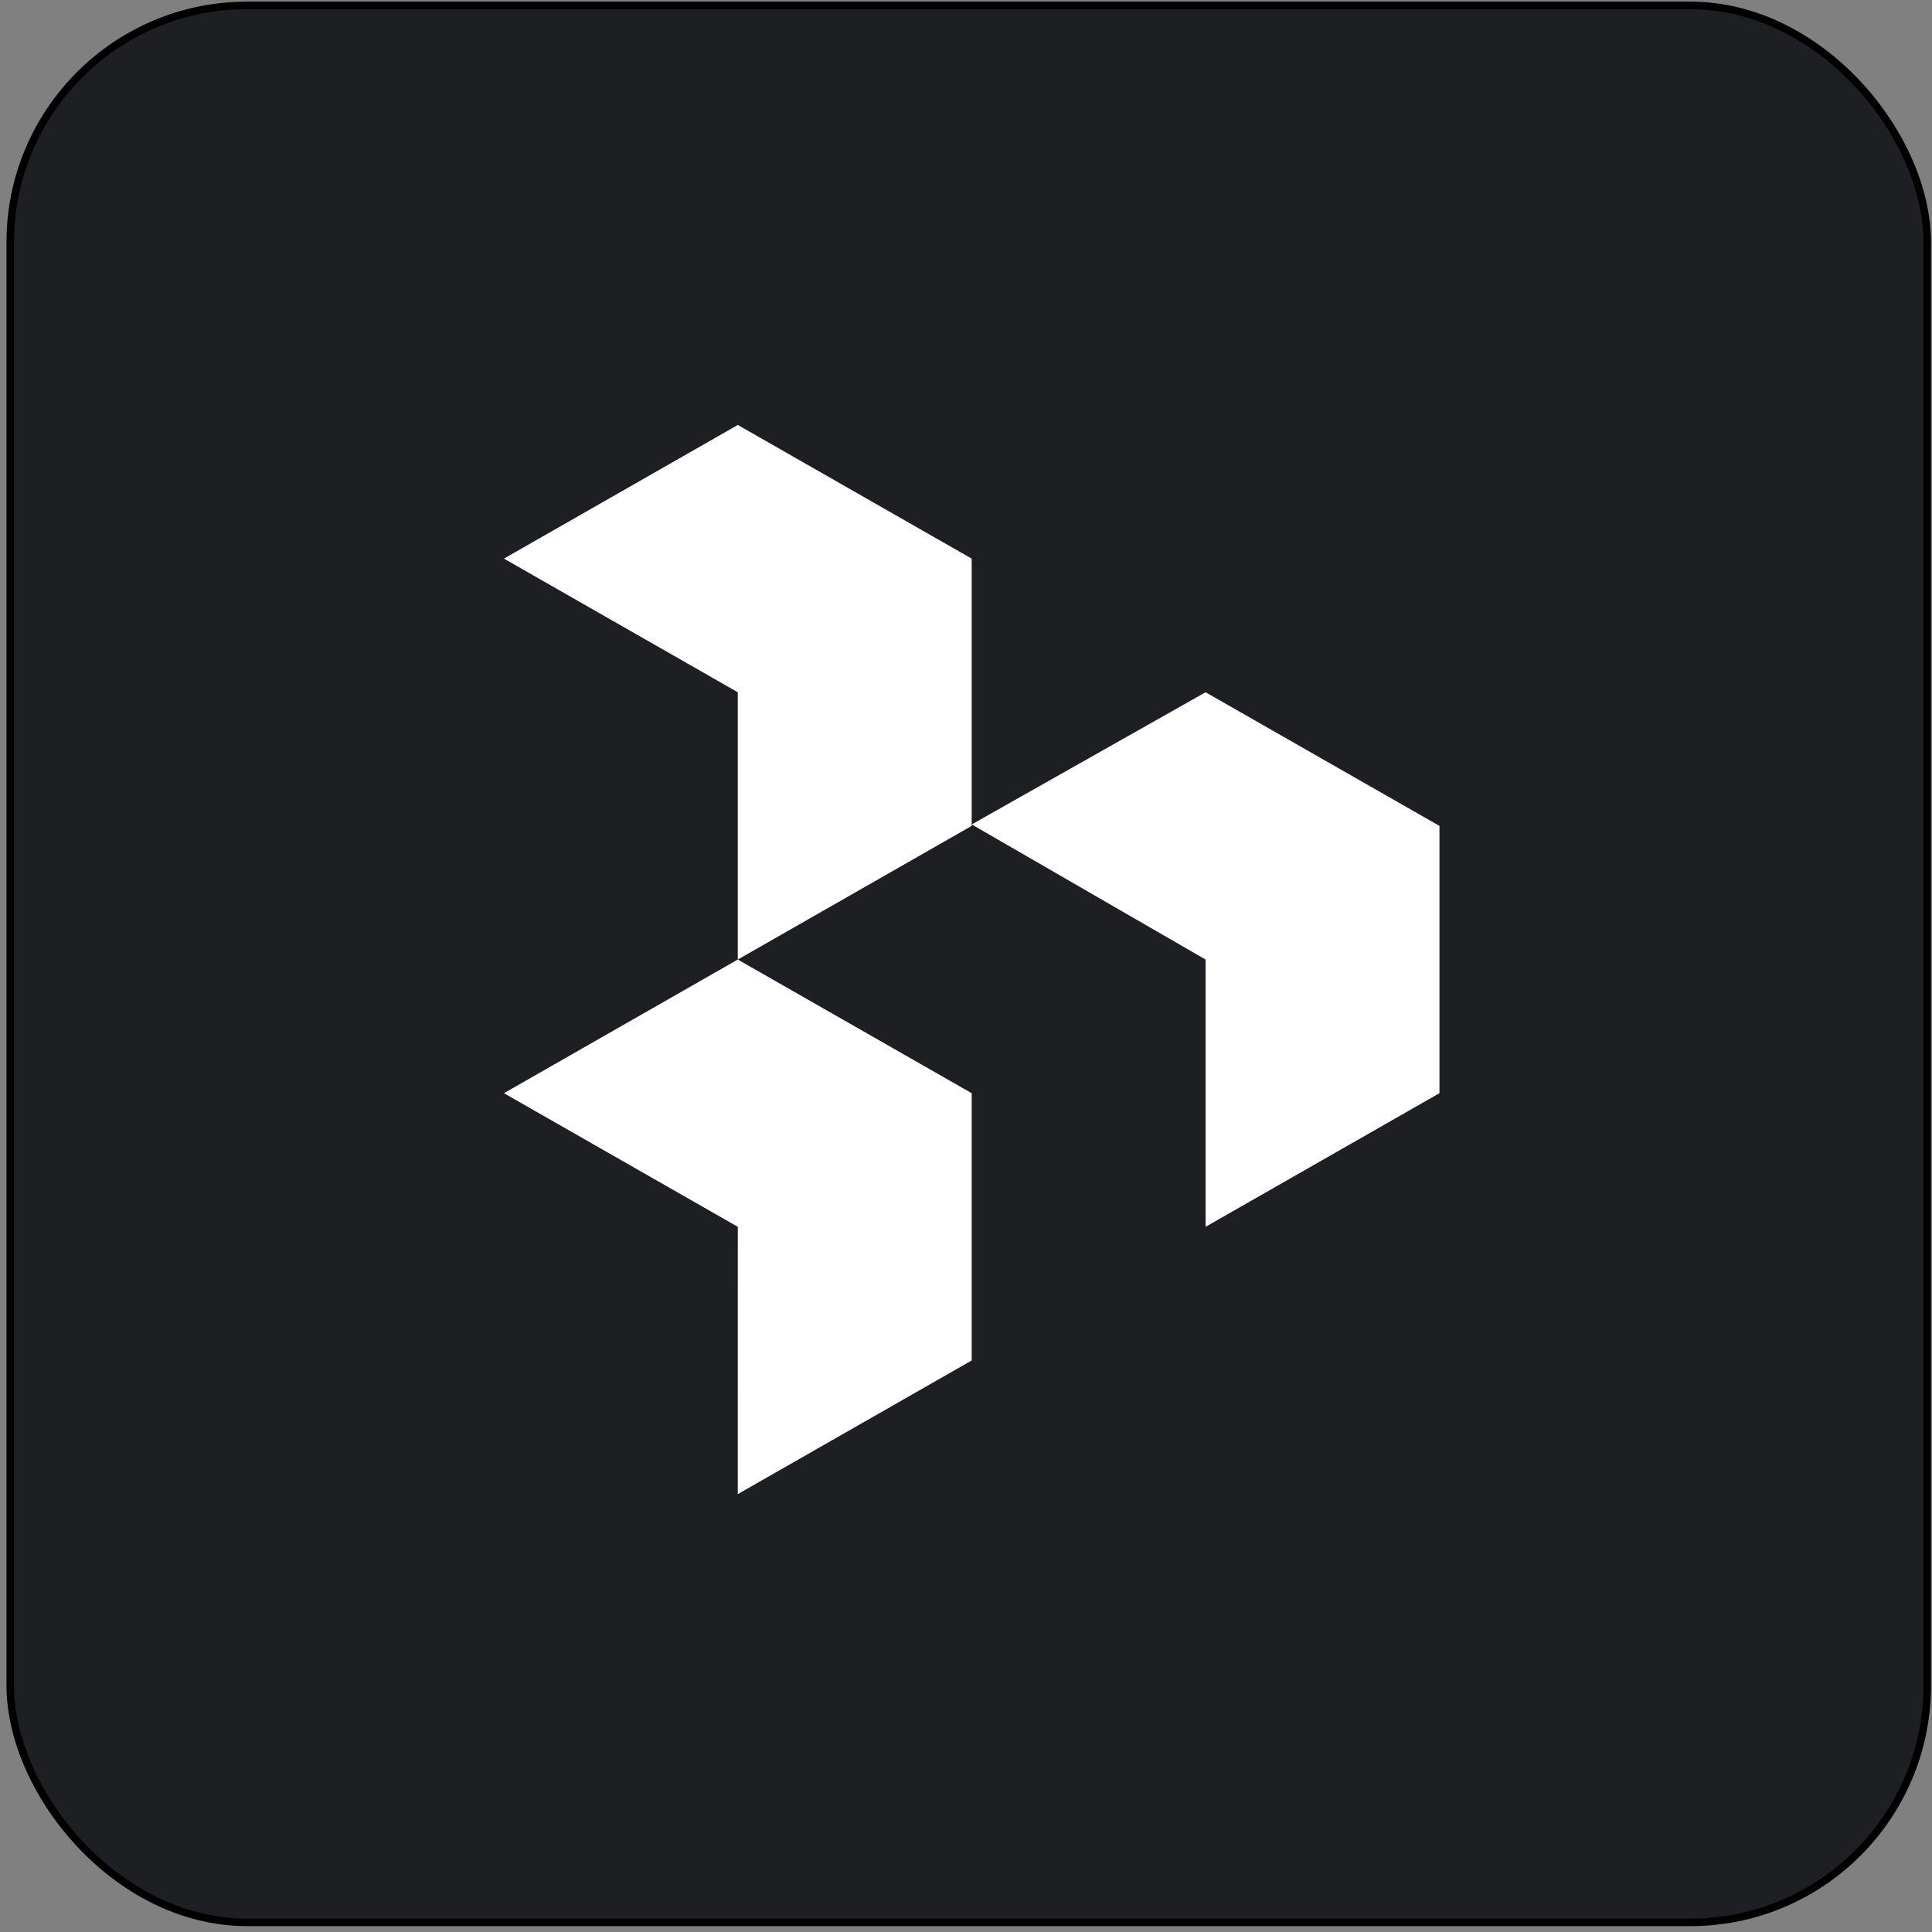 <svg width="257" height="257" viewBox="0 0 257 257" fill="none" xmlns="http://www.w3.org/2000/svg">
<rect x="0" y="0" width="257" height="257" fill="#808080" stroke="none"/>
<rect x="1.365" y="0.718" width="255" height="255" rx="31.5" fill="#1D1F23"/>
<rect x="1.365" y="0.718" width="255" height="255" rx="31.5" stroke="black"/>
<path fill-rule="evenodd" clip-rule="evenodd" d="M191.48 145.419L160.369 163.196V127.641L129.258 109.668L160.369 92.085L191.48 109.863V145.419ZM129.254 109.863L98.142 127.641V92.085L67.036 74.308L98.147 56.53L129.254 74.308V109.863ZM129.254 180.974L98.142 198.752L98.147 163.196L67.036 145.419L98.142 127.641L129.254 145.419V180.974Z" fill="white"/>
</svg>
